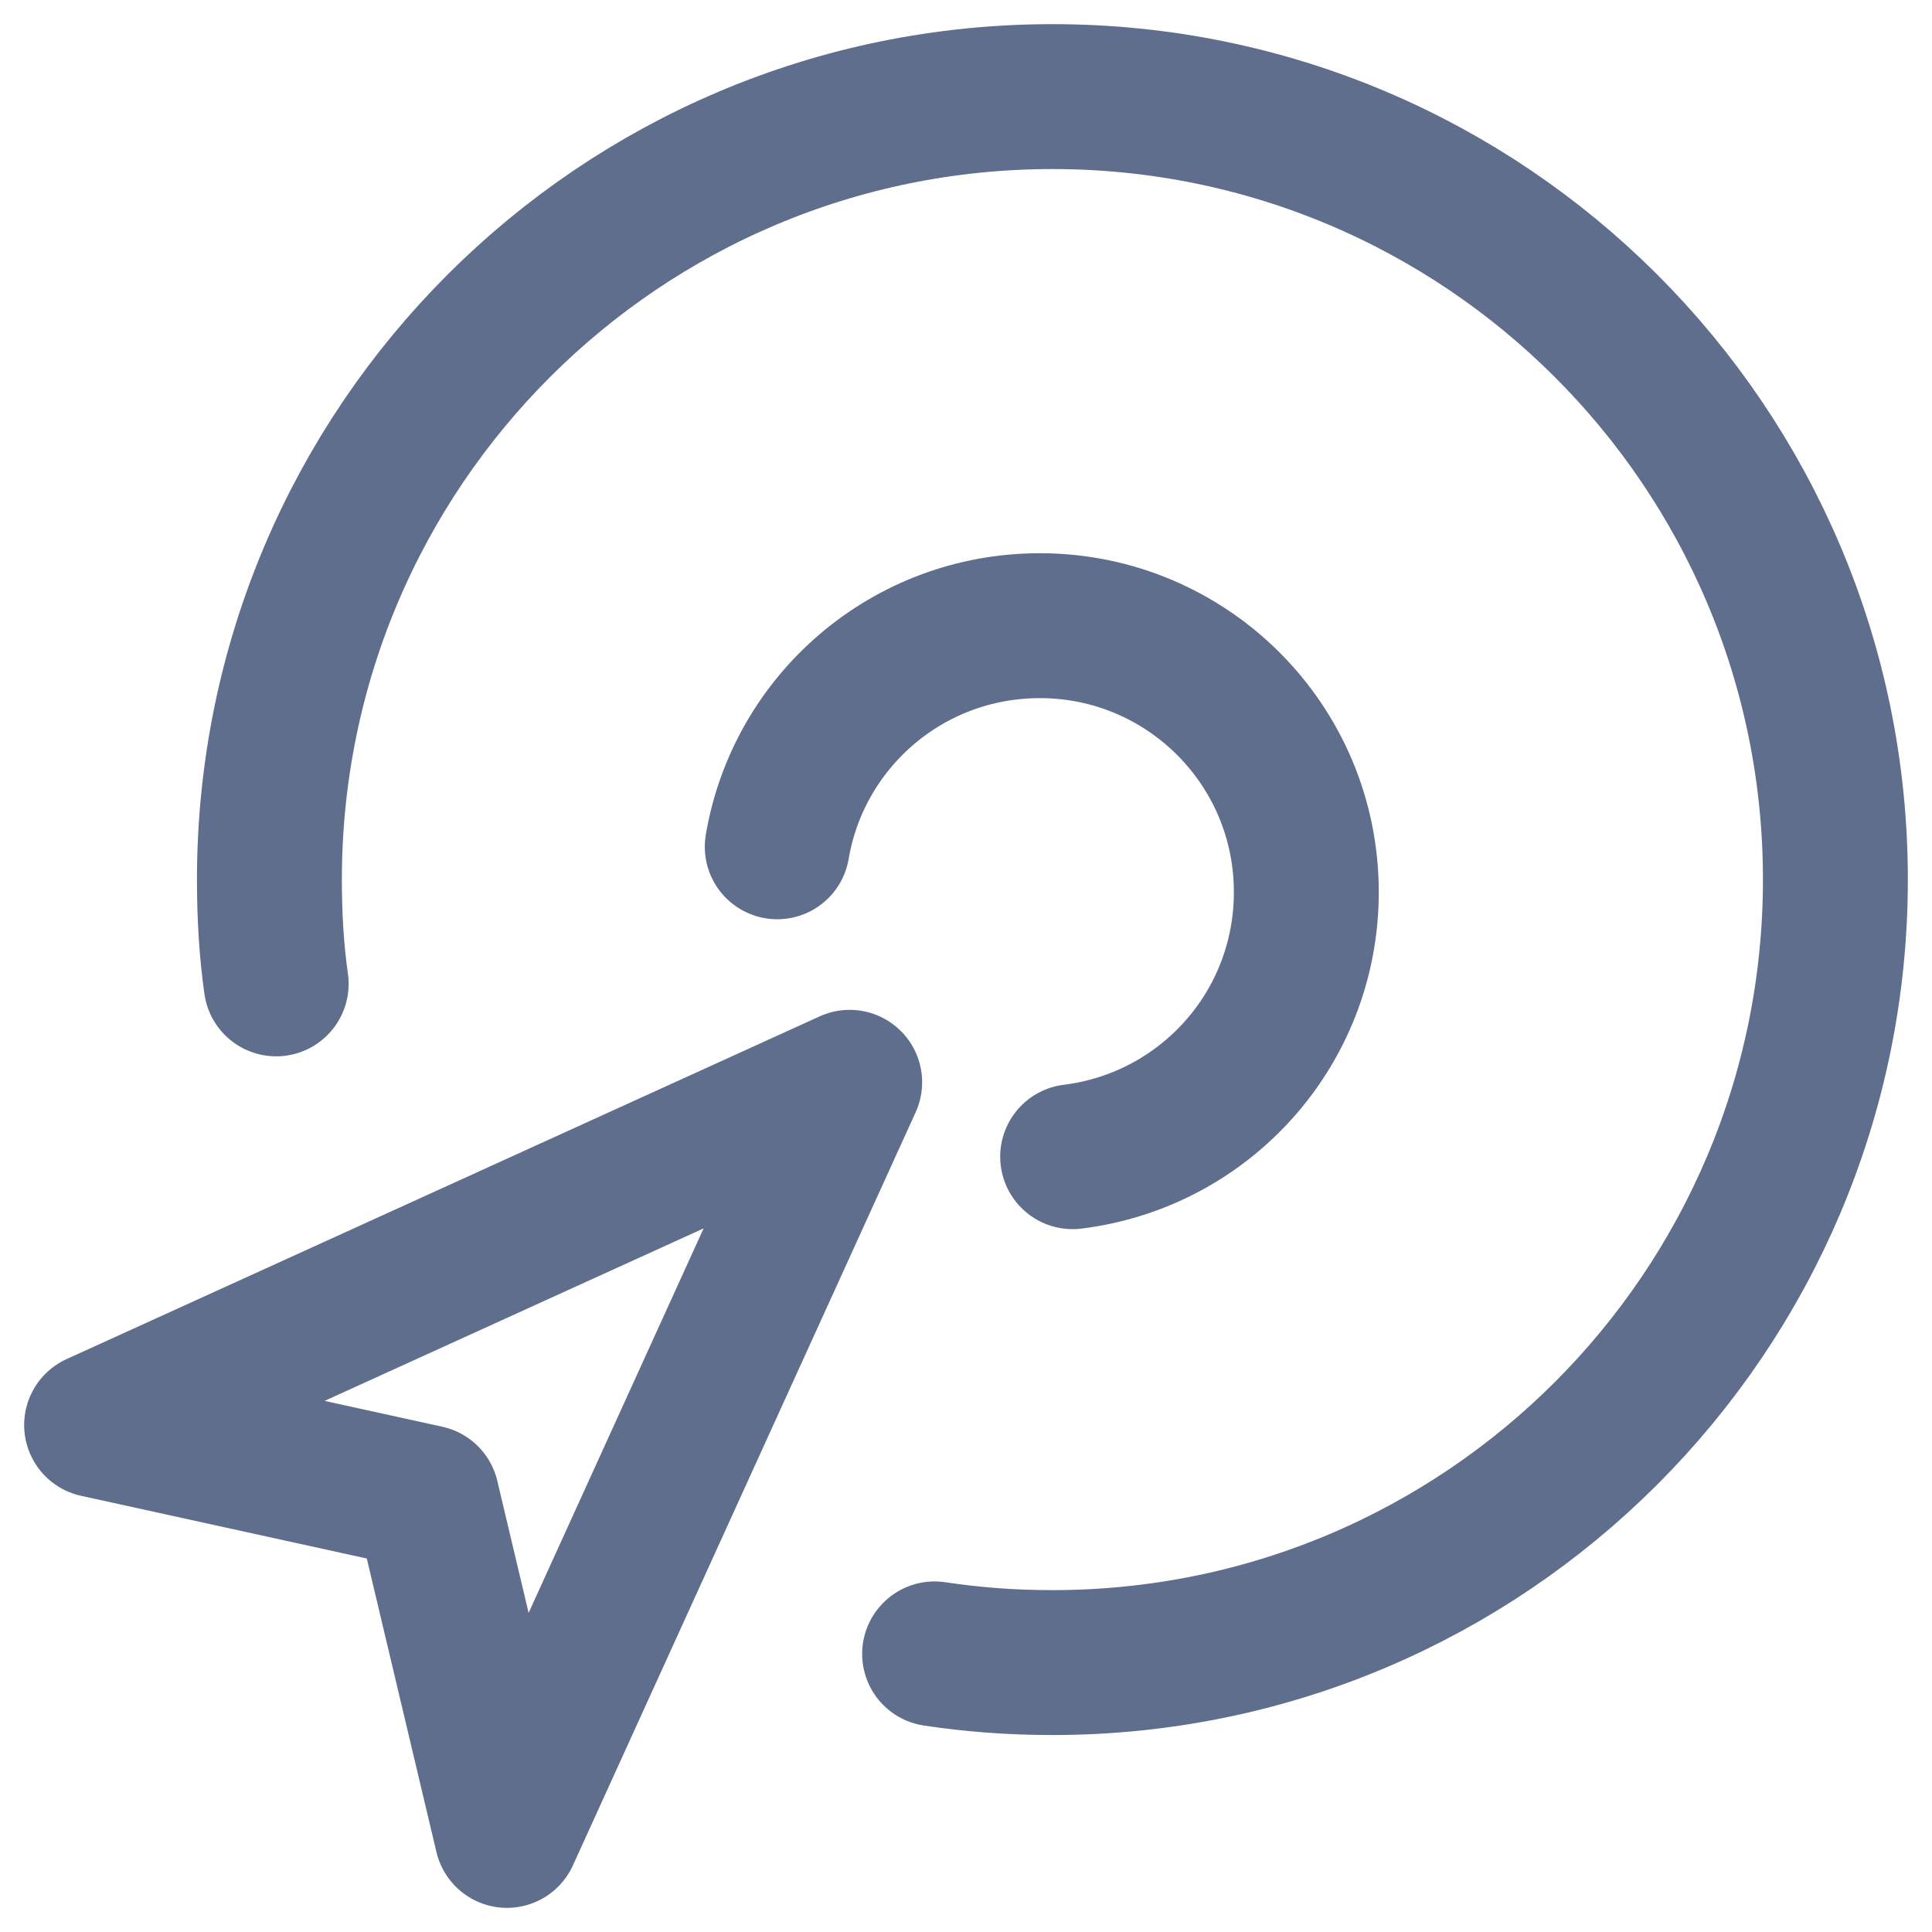 <svg width="20" height="20" viewBox="0 0 20 20" fill="none" xmlns="http://www.w3.org/2000/svg">
<path d="M2.859 10.185C2.809 9.835 2.789 9.475 2.789 9.105C2.789 4.628 6.417 1 10.895 1C15.372 1 19 4.628 19 9.105C19 13.583 15.372 17.211 10.895 17.211C10.475 17.211 10.075 17.181 9.675 17.121M8.046 8.766C8.266 7.466 9.395 6.477 10.765 6.477C12.284 6.477 13.523 7.706 13.523 9.235C13.523 10.645 12.474 11.804 11.104 11.974M8.796 11.204L1 14.752L4.418 15.502L5.248 19L8.796 11.204Z" stroke="#5F6E8C" stroke-width="1.5" stroke-linecap="round" stroke-linejoin="round"/>
</svg>
